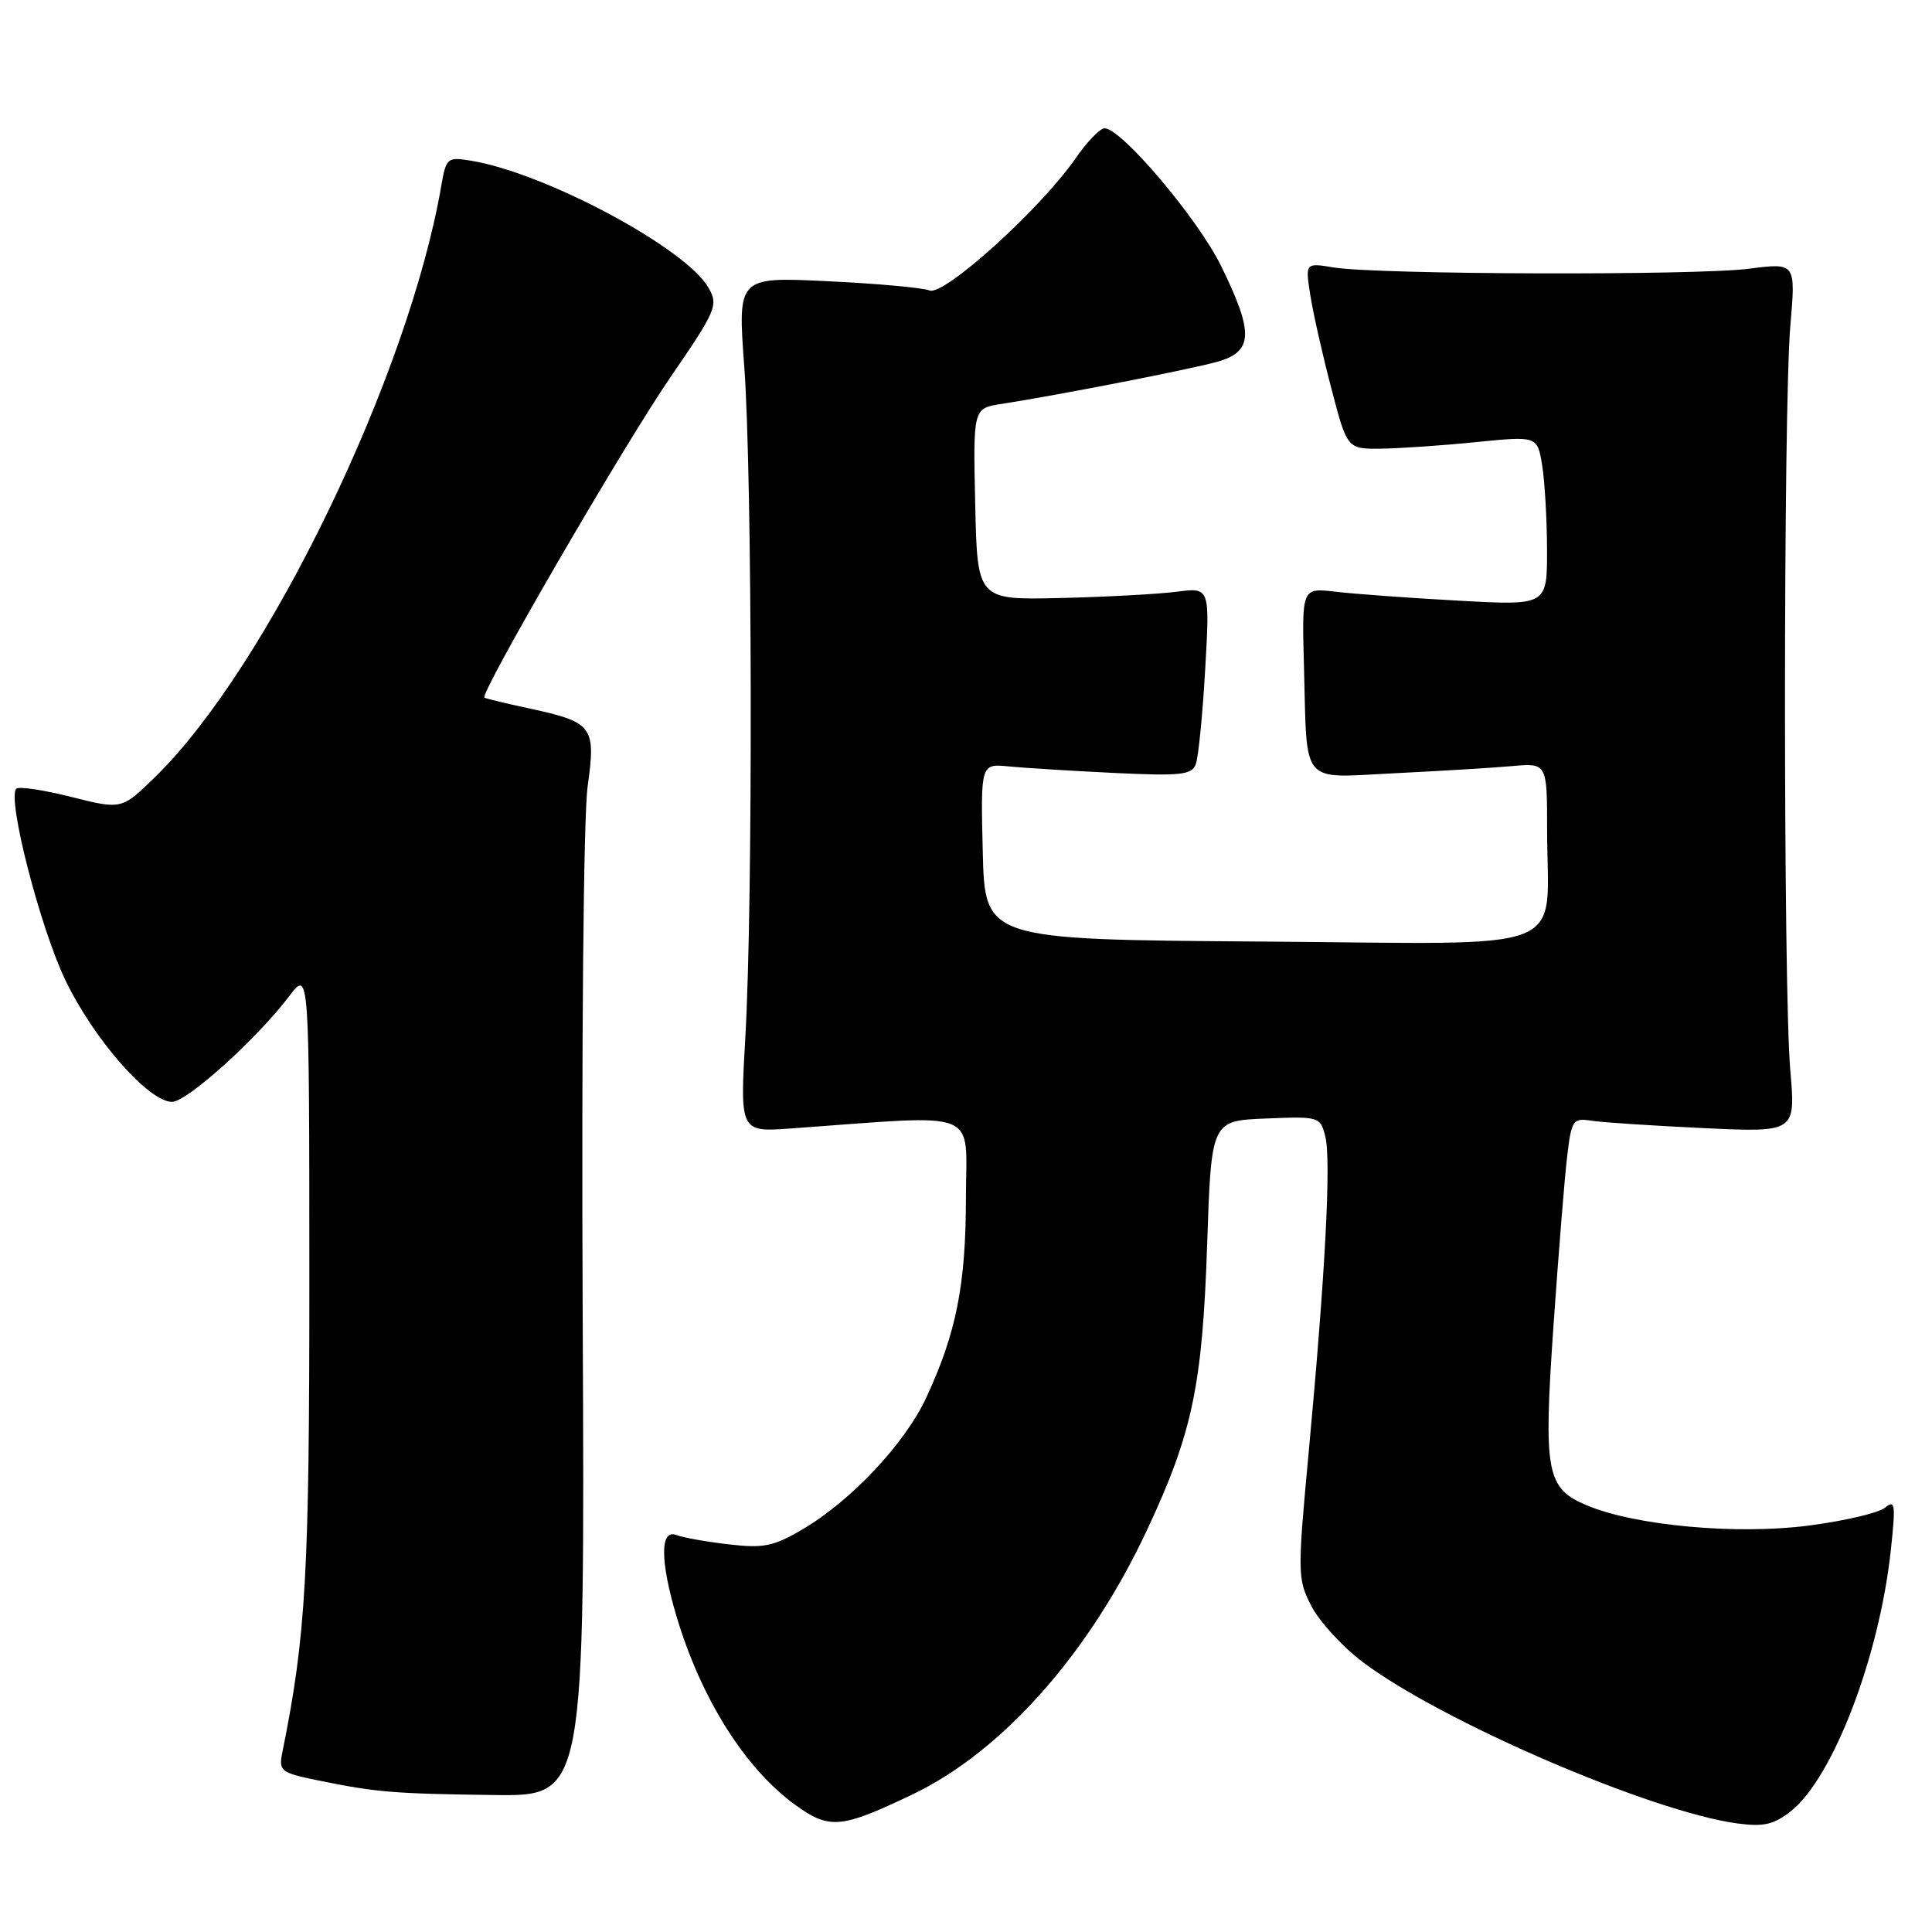 <?xml version="1.0" encoding="UTF-8" standalone="no"?>
<!DOCTYPE svg PUBLIC "-//W3C//DTD SVG 1.1//EN" "http://www.w3.org/Graphics/SVG/1.1/DTD/svg11.dtd" >
<svg xmlns="http://www.w3.org/2000/svg" xmlns:xlink="http://www.w3.org/1999/xlink" version="1.1" viewBox="0 0 256 256">
 <g >
 <path fill="currentColor"
d=" M 120.81 237.82 C 132.82 232.10 144.34 219.11 152.04 202.62 C 158.00 189.87 159.32 183.58 159.95 165.00 C 160.50 148.50 160.50 148.50 167.72 148.21 C 174.81 147.92 174.95 147.96 175.61 150.59 C 176.40 153.73 175.61 168.75 173.42 192.30 C 171.91 208.53 171.92 209.23 173.76 212.80 C 174.81 214.84 177.83 218.15 180.48 220.16 C 190.81 228.01 218.68 240.04 230.17 241.61 C 233.69 242.08 235.02 241.78 237.29 240.00 C 242.88 235.58 249.04 219.51 250.55 205.35 C 251.20 199.30 251.11 198.66 249.77 199.78 C 248.93 200.47 244.34 201.55 239.56 202.16 C 230.11 203.38 216.70 202.16 210.32 199.49 C 204.88 197.22 204.50 195.19 205.84 175.72 C 206.50 166.24 207.31 156.15 207.65 153.30 C 208.23 148.38 208.41 148.12 210.88 148.50 C 212.32 148.73 219.00 149.16 225.72 149.48 C 237.94 150.05 237.94 150.05 237.22 141.78 C 236.28 130.99 236.29 53.96 237.23 43.15 C 237.95 34.81 237.95 34.81 231.73 35.61 C 224.63 36.52 182.44 36.39 176.72 35.44 C 172.95 34.82 172.95 34.82 173.63 39.16 C 174.01 41.55 175.26 47.10 176.42 51.50 C 178.51 59.50 178.51 59.50 183.01 59.45 C 185.48 59.42 191.15 59.03 195.60 58.58 C 203.70 57.77 203.70 57.77 204.34 61.63 C 204.69 63.76 204.98 68.82 204.99 72.87 C 205.00 80.24 205.00 80.24 193.25 79.59 C 186.79 79.24 179.47 78.70 177.00 78.41 C 172.50 77.88 172.50 77.88 172.78 88.19 C 173.22 104.33 172.16 103.07 184.77 102.46 C 190.67 102.17 197.64 101.75 200.25 101.52 C 205.00 101.09 205.00 101.09 205.00 109.92 C 205.00 126.68 209.14 125.06 167.12 124.76 C 130.50 124.50 130.50 124.50 130.22 112.84 C 129.94 101.18 129.94 101.18 133.72 101.56 C 135.80 101.76 142.07 102.15 147.66 102.42 C 156.40 102.84 157.91 102.68 158.44 101.28 C 158.79 100.39 159.35 94.75 159.69 88.75 C 160.32 77.83 160.32 77.83 155.91 78.41 C 153.48 78.72 146.55 79.10 140.50 79.24 C 129.50 79.50 129.50 79.50 129.22 66.80 C 128.94 54.10 128.94 54.10 132.72 53.52 C 140.19 52.36 157.57 48.97 161.25 47.95 C 166.07 46.61 166.17 44.13 161.79 35.22 C 158.69 28.93 148.59 17.00 146.36 17.00 C 145.76 17.00 144.02 18.80 142.50 21.01 C 137.86 27.70 125.09 39.25 123.17 38.49 C 122.25 38.12 116.15 37.57 109.62 37.26 C 97.74 36.69 97.74 36.69 98.62 48.60 C 99.69 63.01 99.78 119.58 98.77 137.26 C 98.04 150.01 98.04 150.01 104.77 149.53 C 130.37 147.69 128.00 146.75 127.99 158.73 C 127.98 170.24 126.71 176.63 122.75 185.16 C 119.92 191.27 112.77 198.88 106.30 202.67 C 102.48 204.91 101.15 205.18 96.52 204.63 C 93.58 204.29 90.46 203.73 89.59 203.39 C 87.46 202.58 87.47 206.85 89.61 214.07 C 92.87 225.04 98.70 234.32 105.38 239.16 C 109.90 242.43 111.41 242.30 120.81 237.82 Z  M 77.21 174.50 C 77.04 138.25 77.32 108.11 77.86 104.25 C 78.98 96.24 78.58 95.70 70.12 93.87 C 67.03 93.21 64.36 92.56 64.19 92.44 C 63.52 91.96 82.67 58.97 88.79 50.05 C 94.92 41.13 95.20 40.45 93.89 38.14 C 90.92 32.89 72.20 22.88 62.38 21.29 C 59.27 20.78 59.11 20.92 58.47 24.63 C 54.15 49.72 35.46 88.37 20.62 102.89 C 16.14 107.28 16.14 107.28 9.45 105.60 C 5.76 104.67 2.49 104.18 2.16 104.51 C 0.91 105.75 5.29 122.84 8.66 129.87 C 12.40 137.67 19.69 146.00 22.79 146.00 C 24.78 146.00 33.99 137.70 38.32 132.00 C 40.98 128.50 40.98 128.50 40.99 169.26 C 41.00 208.63 40.54 216.72 37.42 232.16 C 36.91 234.69 37.16 234.89 42.19 235.92 C 49.86 237.49 52.16 237.68 65.50 237.85 C 77.50 238.00 77.50 238.00 77.21 174.50 Z "/>
</g>
</svg>